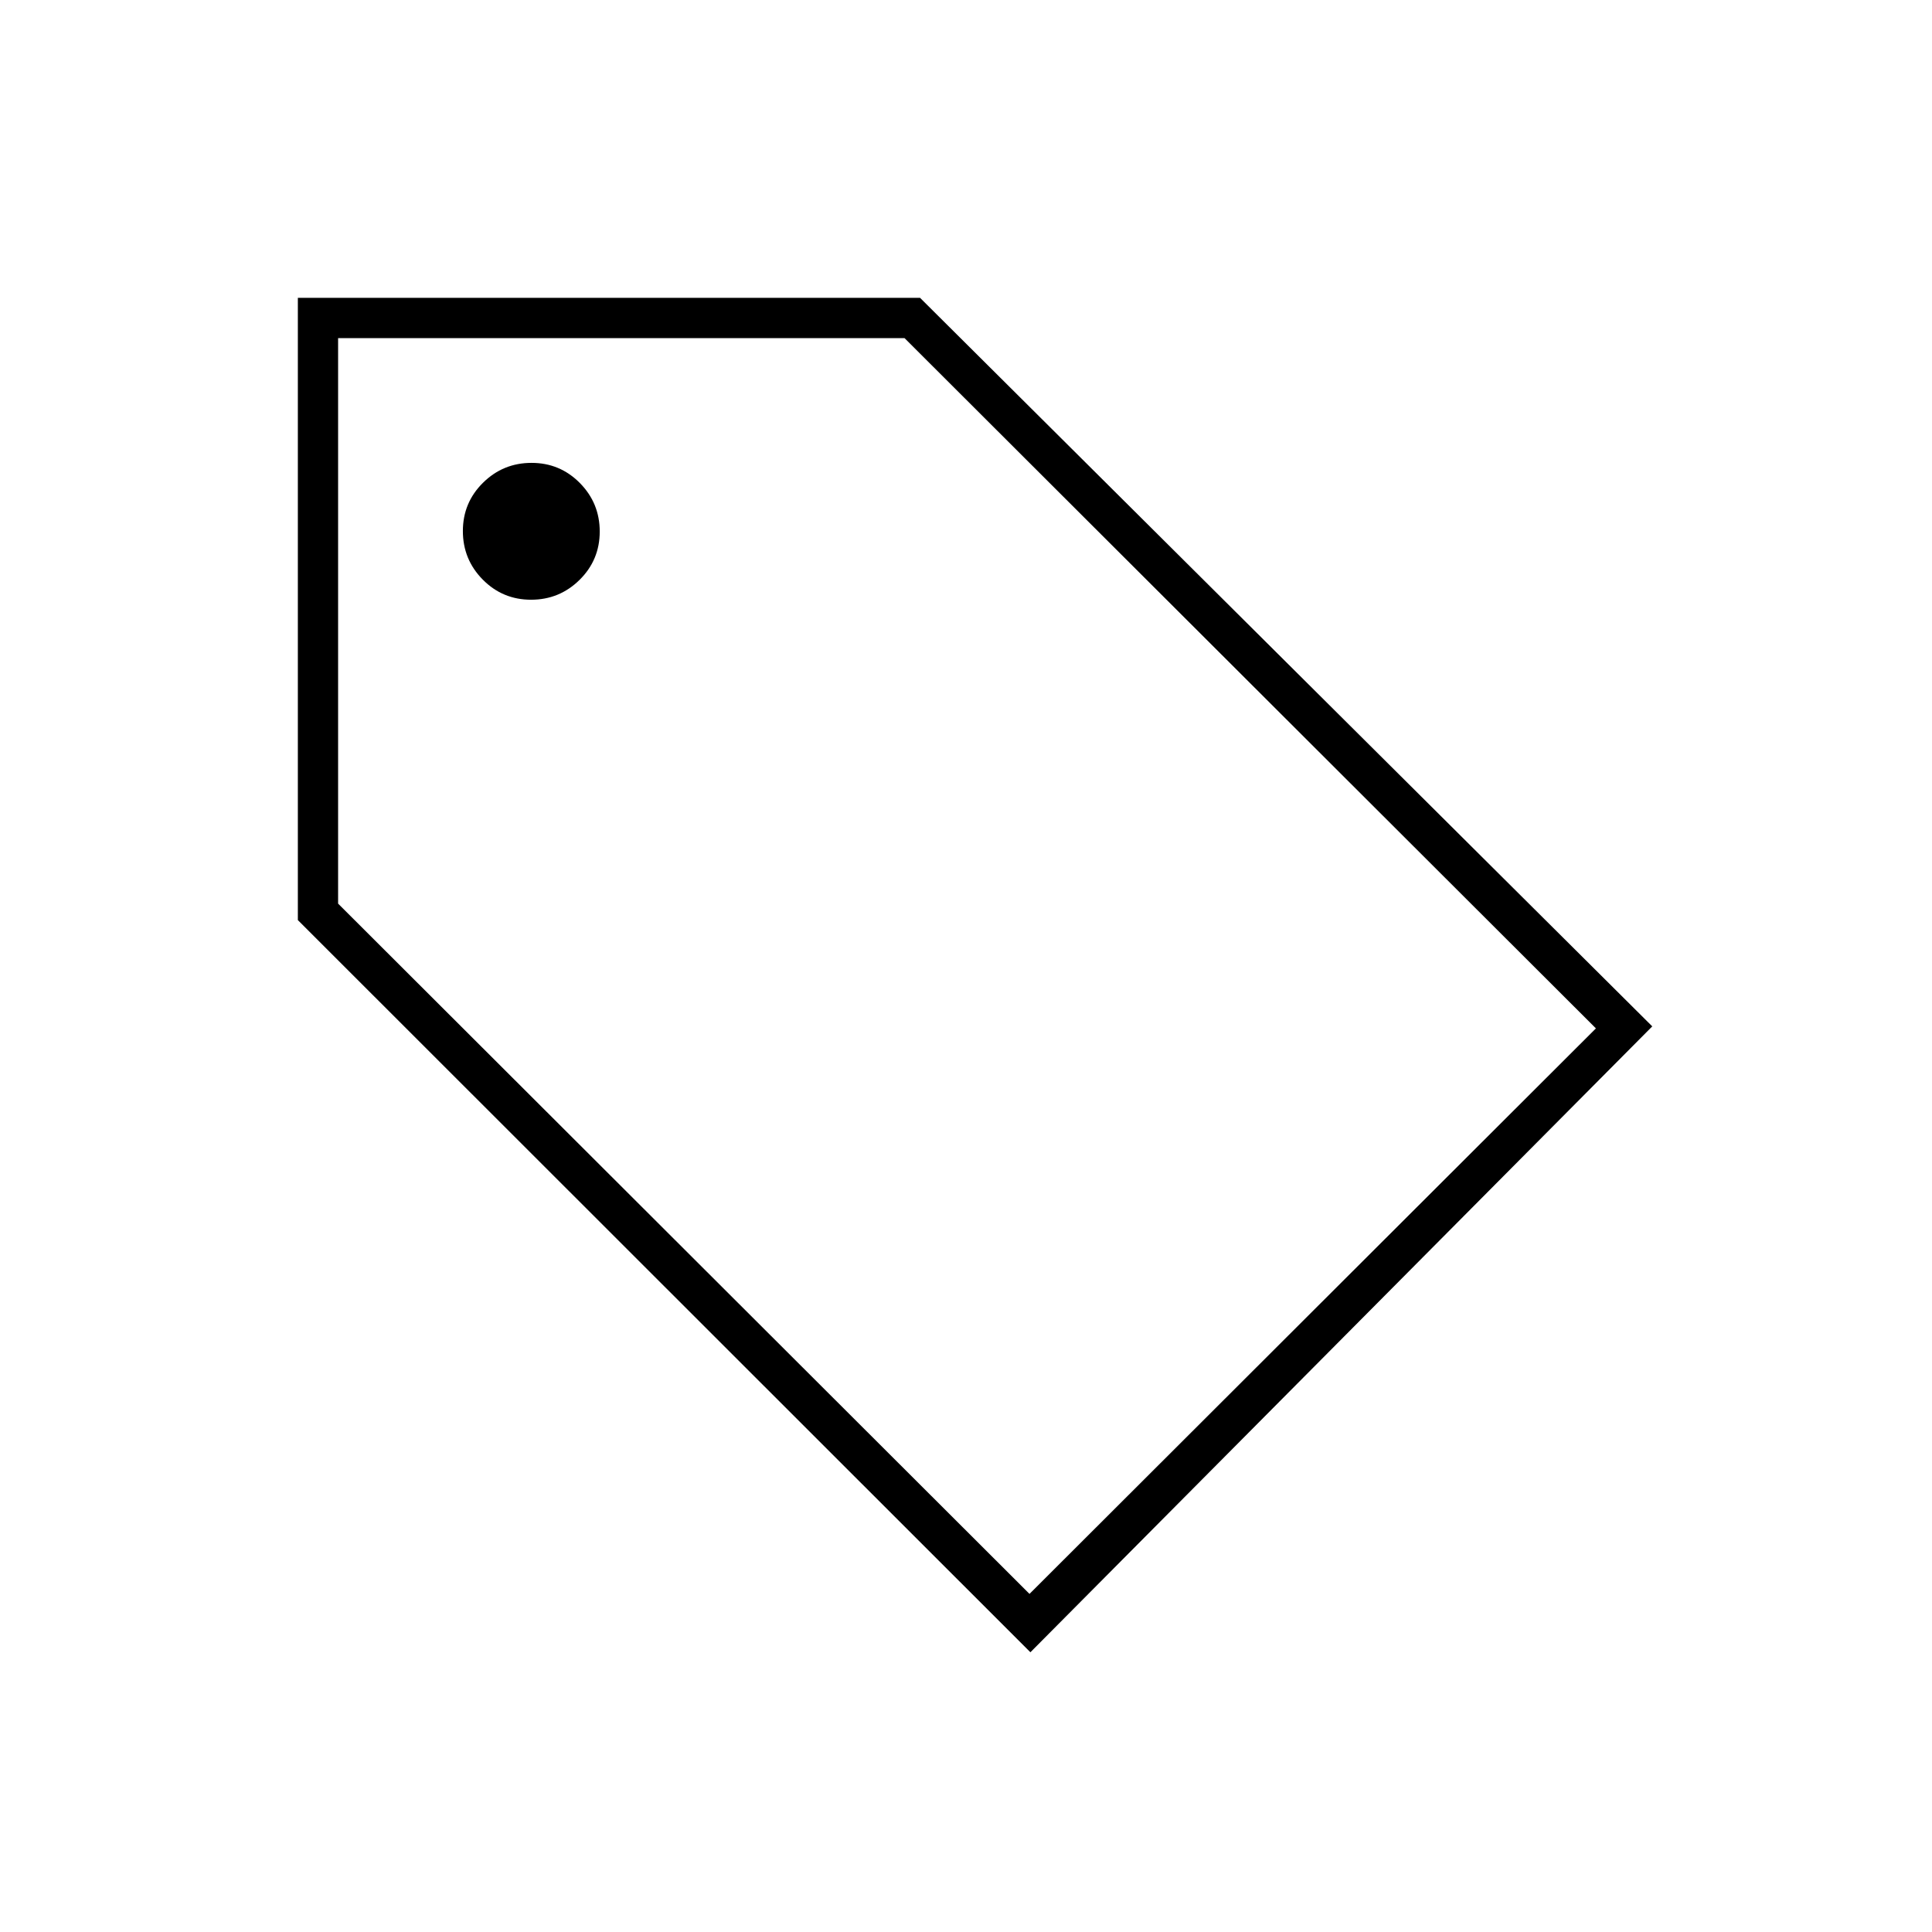 <svg xmlns="http://www.w3.org/2000/svg" height="20" viewBox="0 -960 960 960" width="20"><path d="M512-139 148-502.807V-812h309.173L821-450 512-139Zm-.448-29L793-449 449.448-792H168v281l343.552 343Zm-247.67-494Q278-662 288-671.882q10-9.883 10-24Q298-710 288.118-720q-9.883-10-24-10Q250-730 240-720.118q-10 9.883-10 24Q230-682 239.882-672q9.883 10 24 10ZM168-792Z"/></svg>
